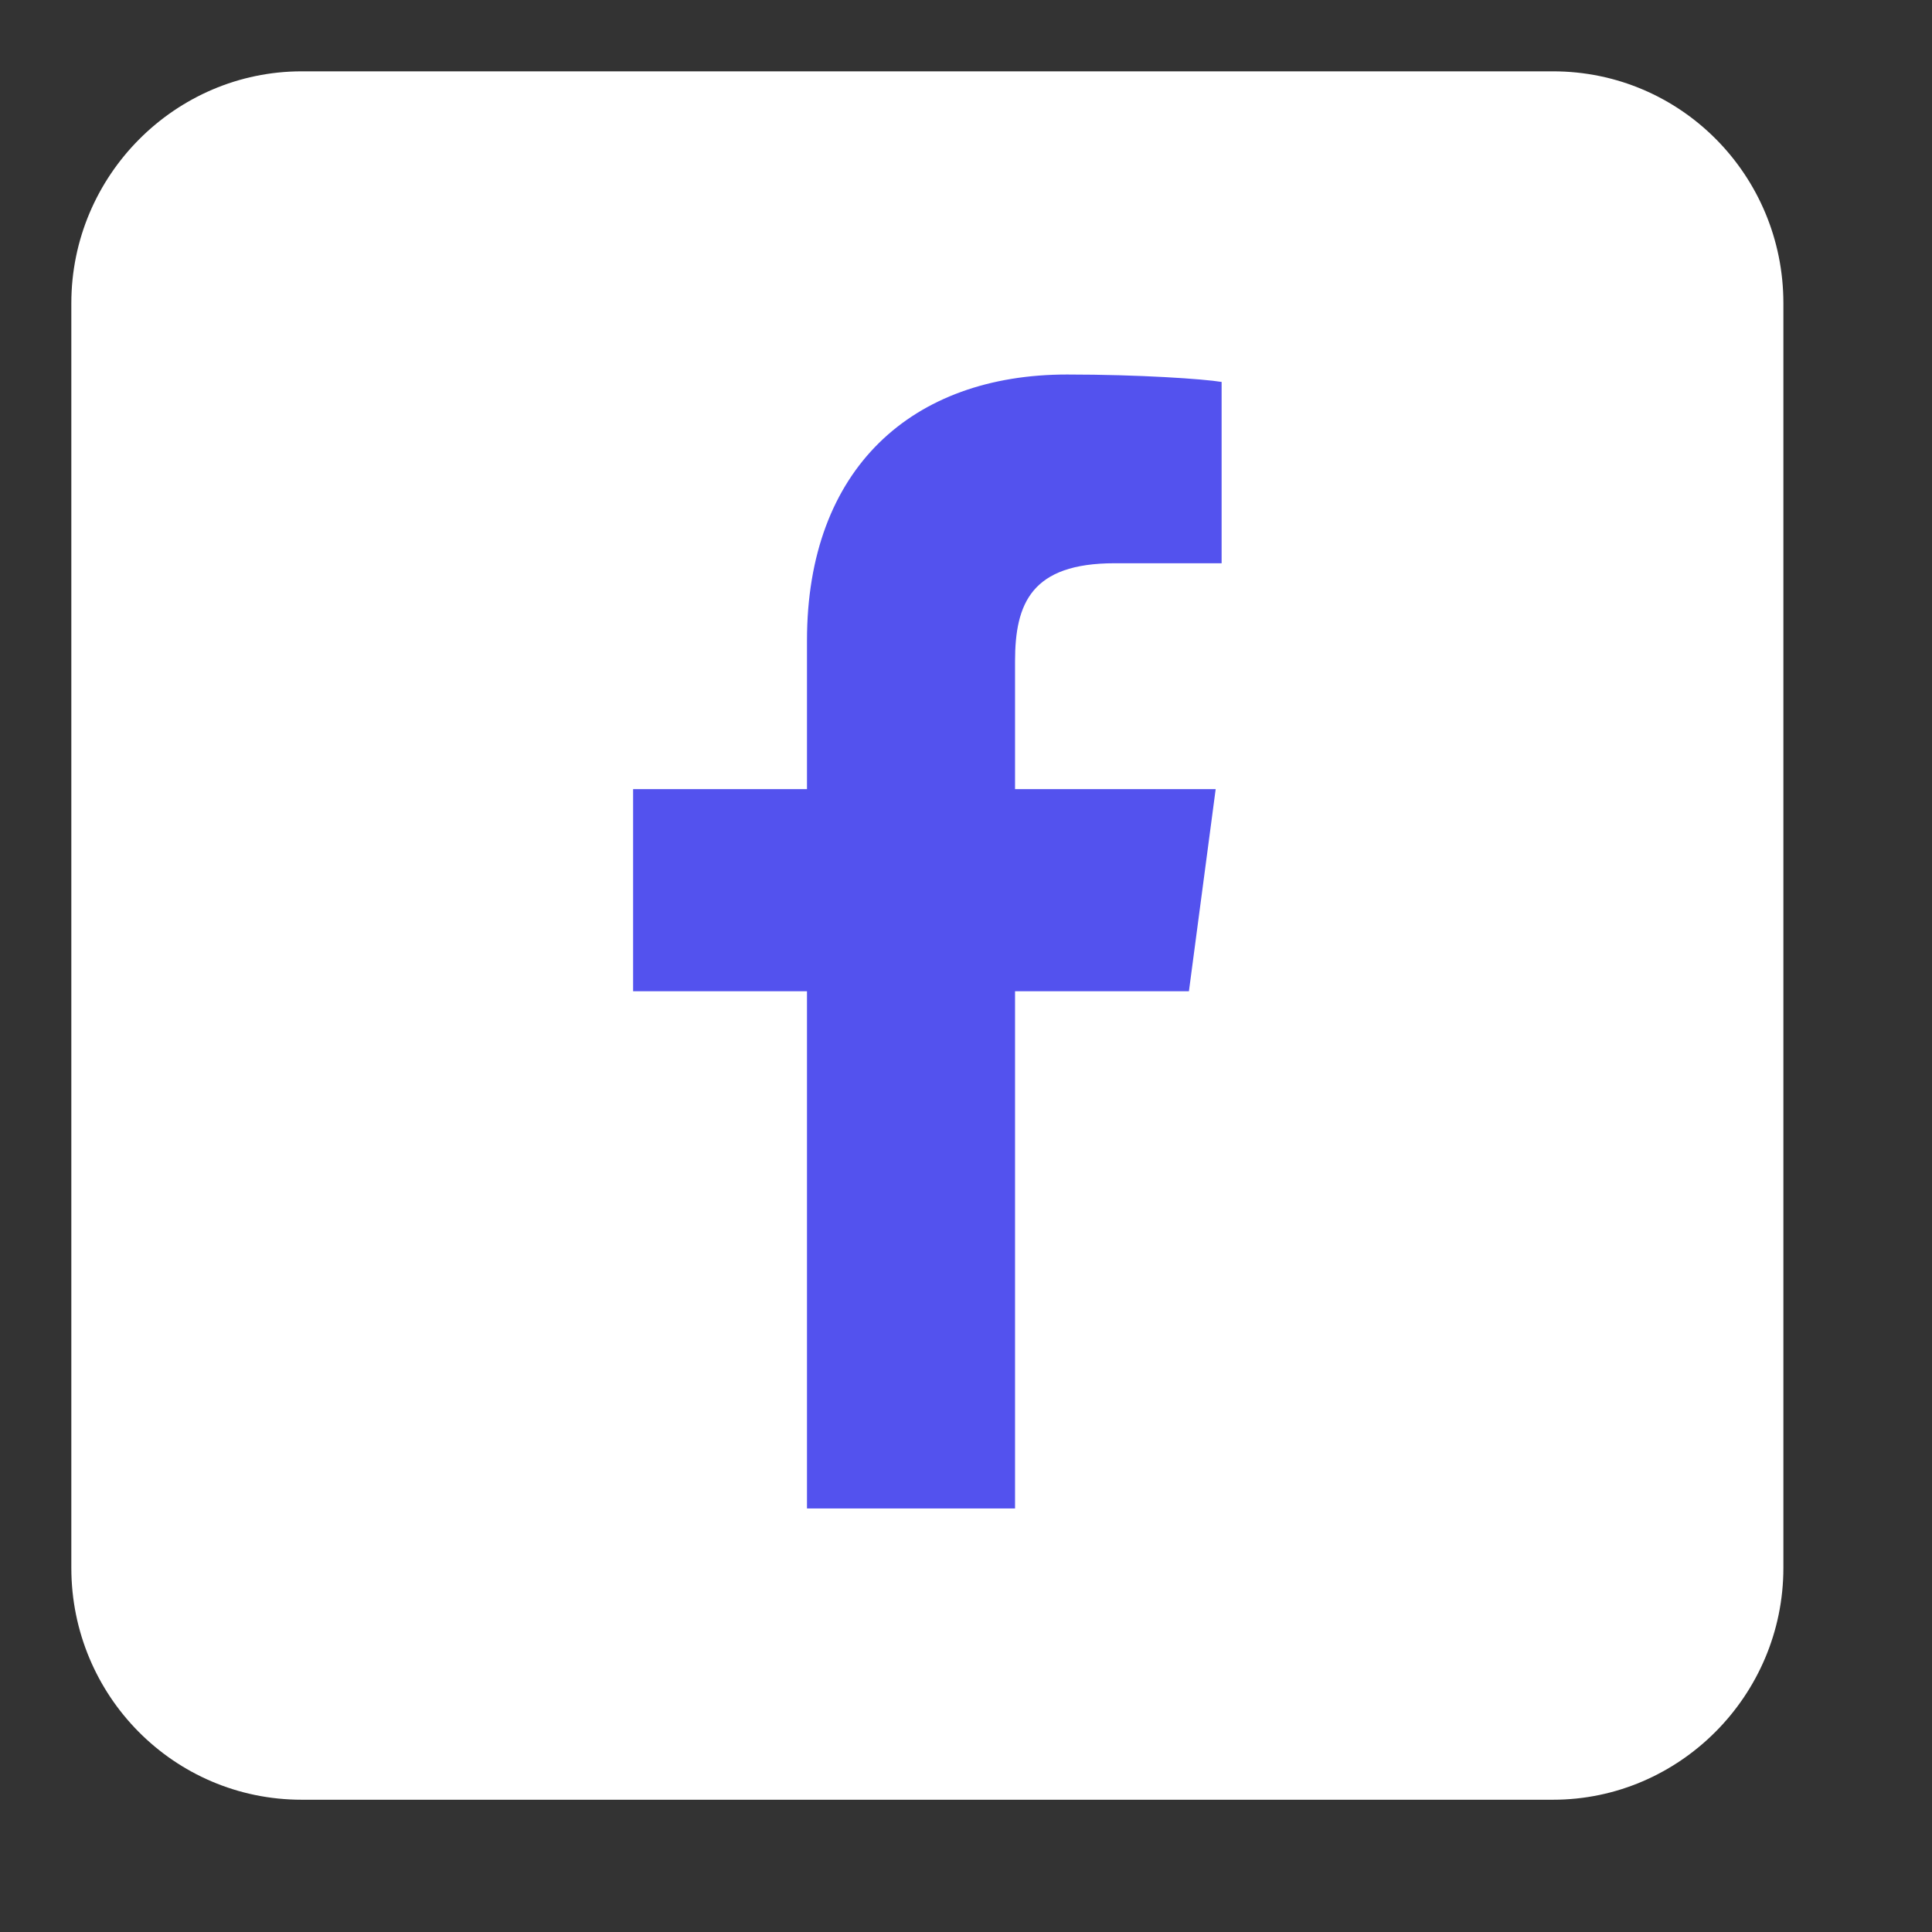 <?xml version="1.0" encoding="utf-8"?>
<!-- Generator: Adobe Illustrator 24.0.2, SVG Export Plug-In . SVG Version: 6.00 Build 0)  -->
<svg version="1.1" id="Capa_1" xmlns="http://www.w3.org/2000/svg" xmlns:xlink="http://www.w3.org/1999/xlink" x="0px" y="0px"
	 viewBox="0 0 13 13" style="enable-background:new 0 0 13 13;" xml:space="preserve">
<rect x="0" y="0" width="13" height="13" fill="#333333" stroke="none"/>
<style type="text/css">
	.st0{fill:#FFFFFF;}
	.st1{fill:#5352EE;}
</style>
<g>
	<path class="st0" d="M10.45,0.48H2.03c-0.85,0-1.55,0.7-1.55,1.56v8.51c0,0.86,0.69,1.56,1.55,1.56h8.42c0.85,0,1.55-0.7,1.55-1.56
		V2.04C12,1.18,11.31,0.48,10.45,0.48z"/>
	<g>
		<path class="st1" d="M6.83,10.15V6.67H8l0.18-1.36H6.83V4.45c0-0.39,0.11-0.66,0.67-0.66l0.72,0V2.57
			C8.1,2.55,7.67,2.52,7.18,2.52c-1.04,0-1.75,0.63-1.75,1.79v1H4.26v1.36h1.17v3.48H6.83z"/>
	</g>
</g>
</svg>
